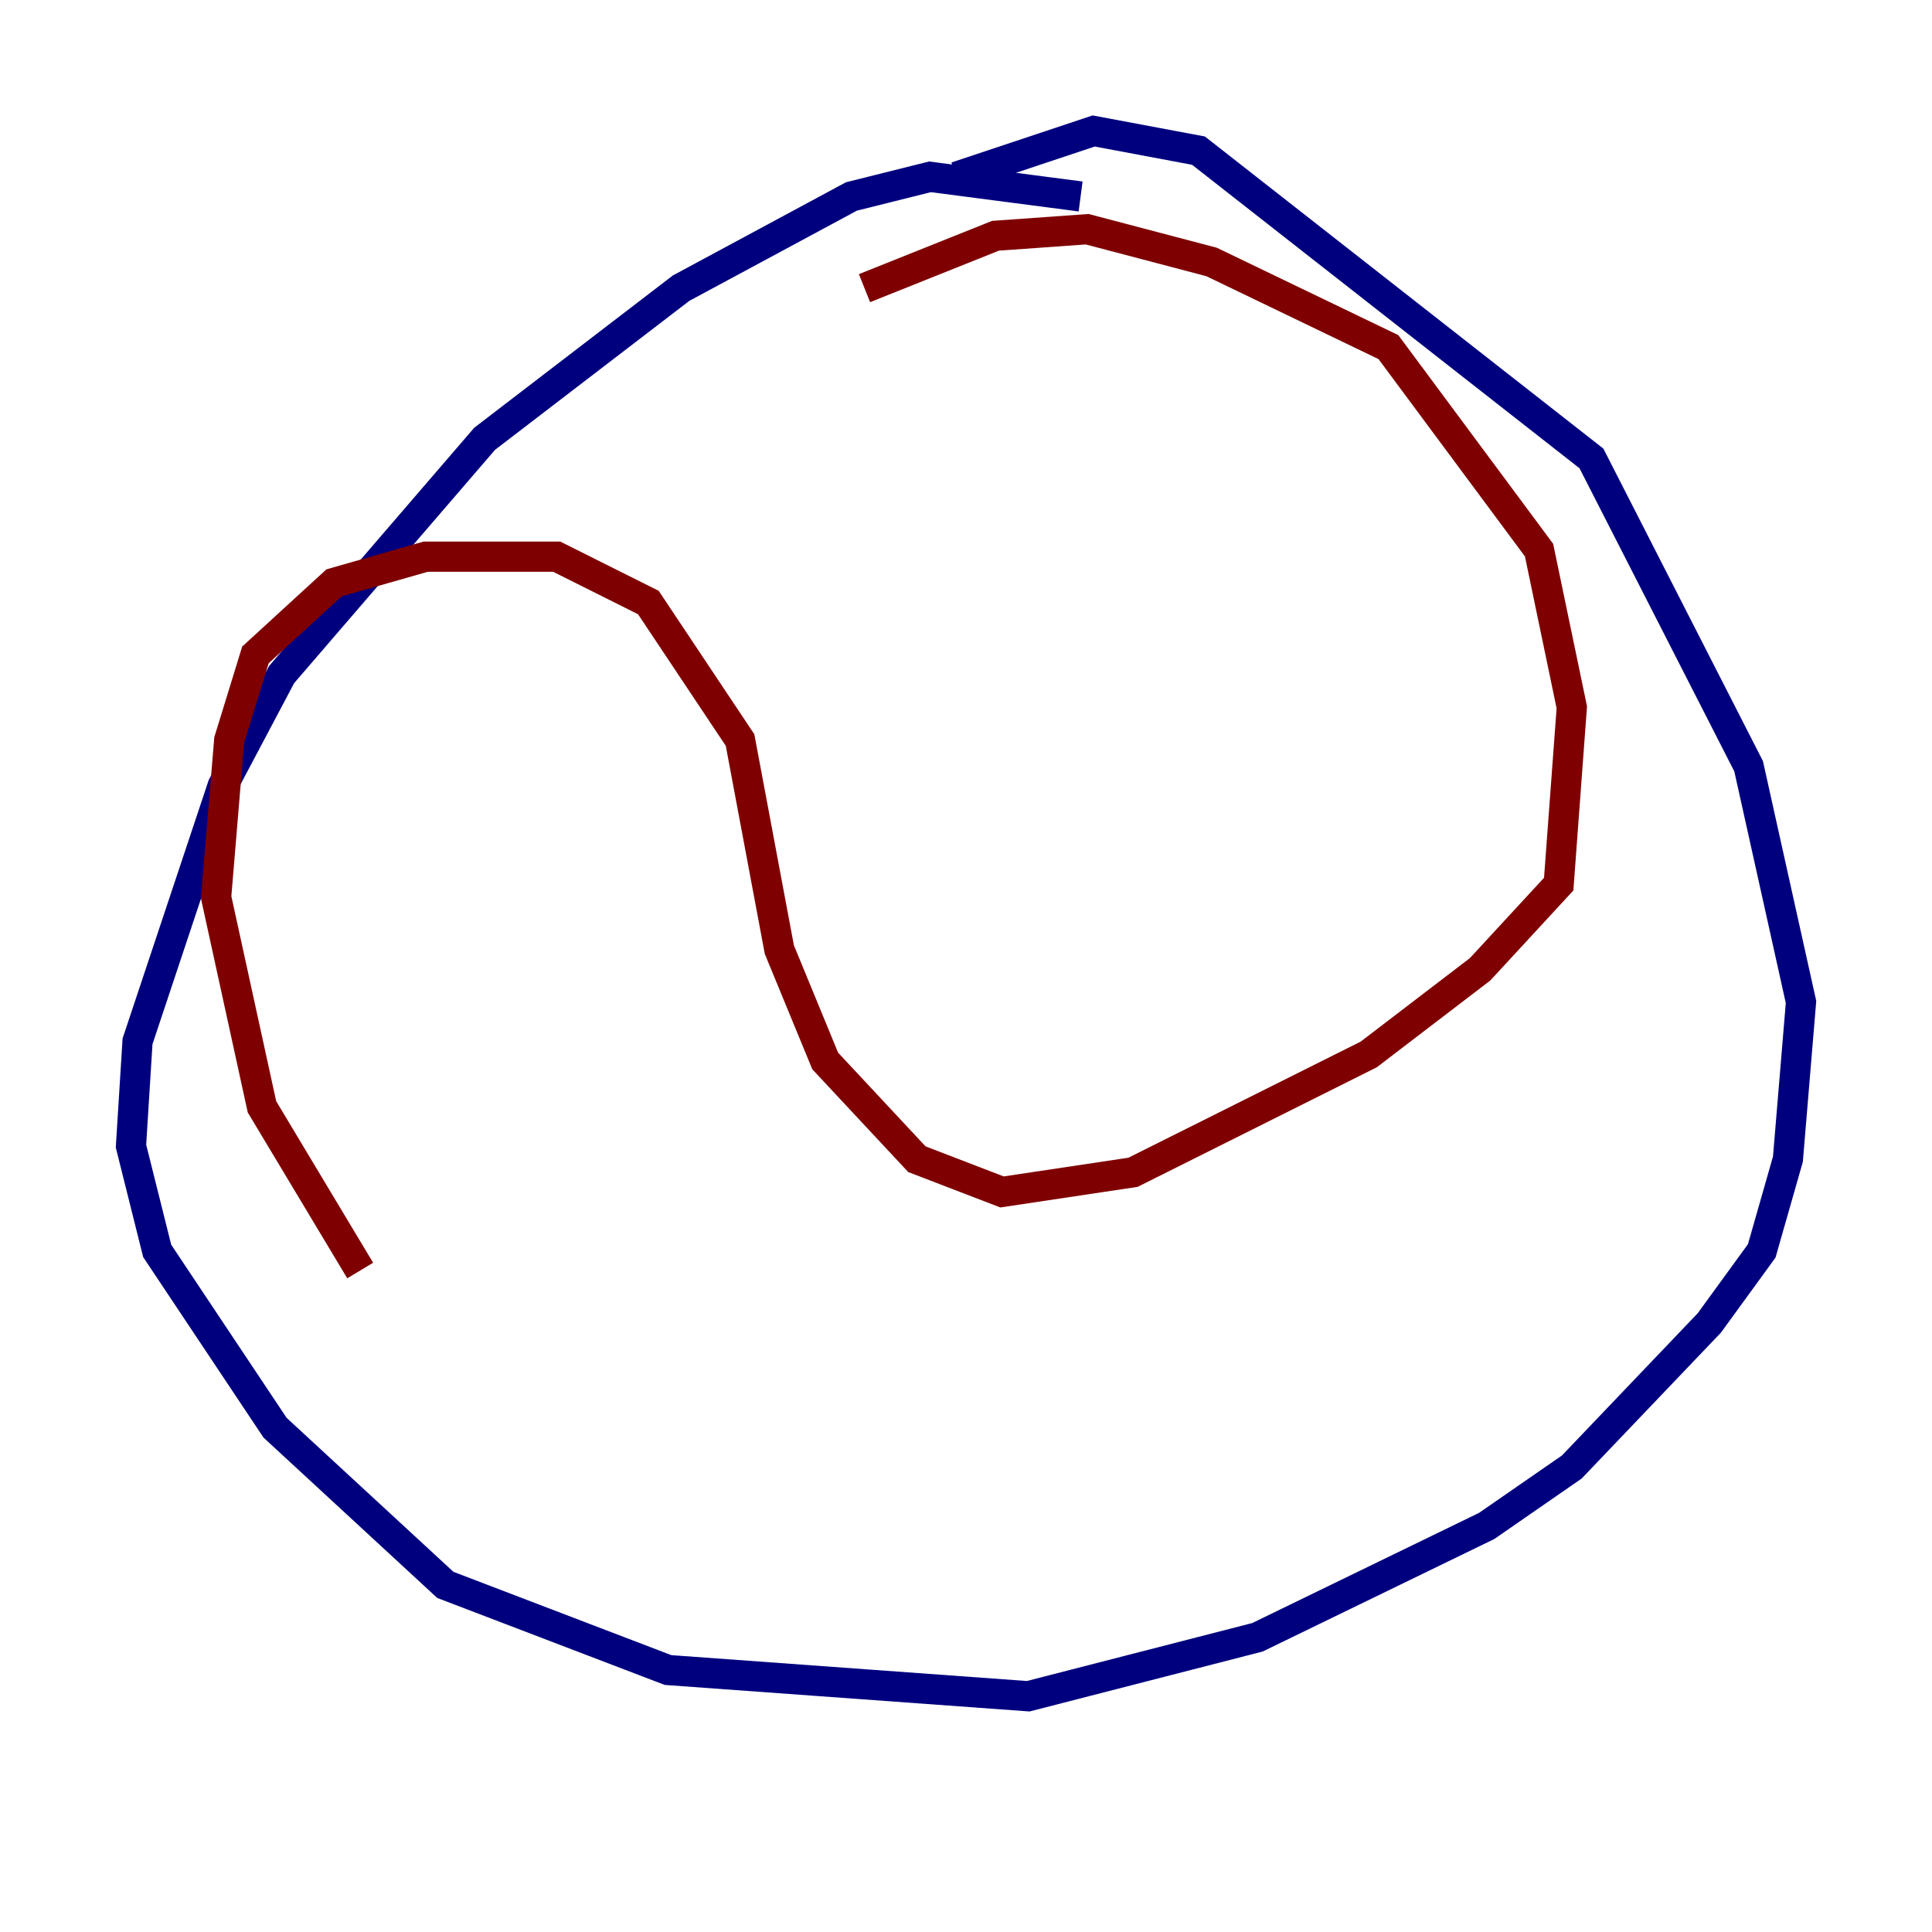 <?xml version="1.0" encoding="utf-8" ?>
<svg baseProfile="tiny" height="128" version="1.2" viewBox="0,0,128,128" width="128" xmlns="http://www.w3.org/2000/svg" xmlns:ev="http://www.w3.org/2001/xml-events" xmlns:xlink="http://www.w3.org/1999/xlink"><defs /><polyline fill="none" points="71.593,13.017 61.614,11.715 56.407,13.017 45.125,19.091 32.108,29.071 18.658,44.691 14.752,52.068 9.112,68.99 8.678,75.932 10.414,82.875 18.224,94.59 29.505,105.003 44.258,110.644 68.122,112.38 83.308,108.475 98.495,101.098 104.136,97.193 113.248,87.647 116.719,82.875 118.454,76.8 119.322,66.386 115.851,50.766 105.437,30.373 79.403,9.98 72.461,8.678 63.349,11.715" stroke="#00007f" stroke-width="2" /><polyline fill="none" points="57.275,19.091 65.953,15.62 72.027,15.186 80.271,17.356 91.986,22.997 101.966,36.447 104.136,46.861 103.268,58.576 98.061,64.217 90.685,69.858 75.064,77.668 66.386,78.969 60.746,76.8 54.671,70.291 51.634,62.915 49.031,49.031 42.956,39.919 36.881,36.881 28.203,36.881 22.129,38.617 16.922,43.39 15.186,49.031 14.319,59.444 17.356,73.329 23.864,84.176" stroke="#7f0000" stroke-width="2" /></svg>